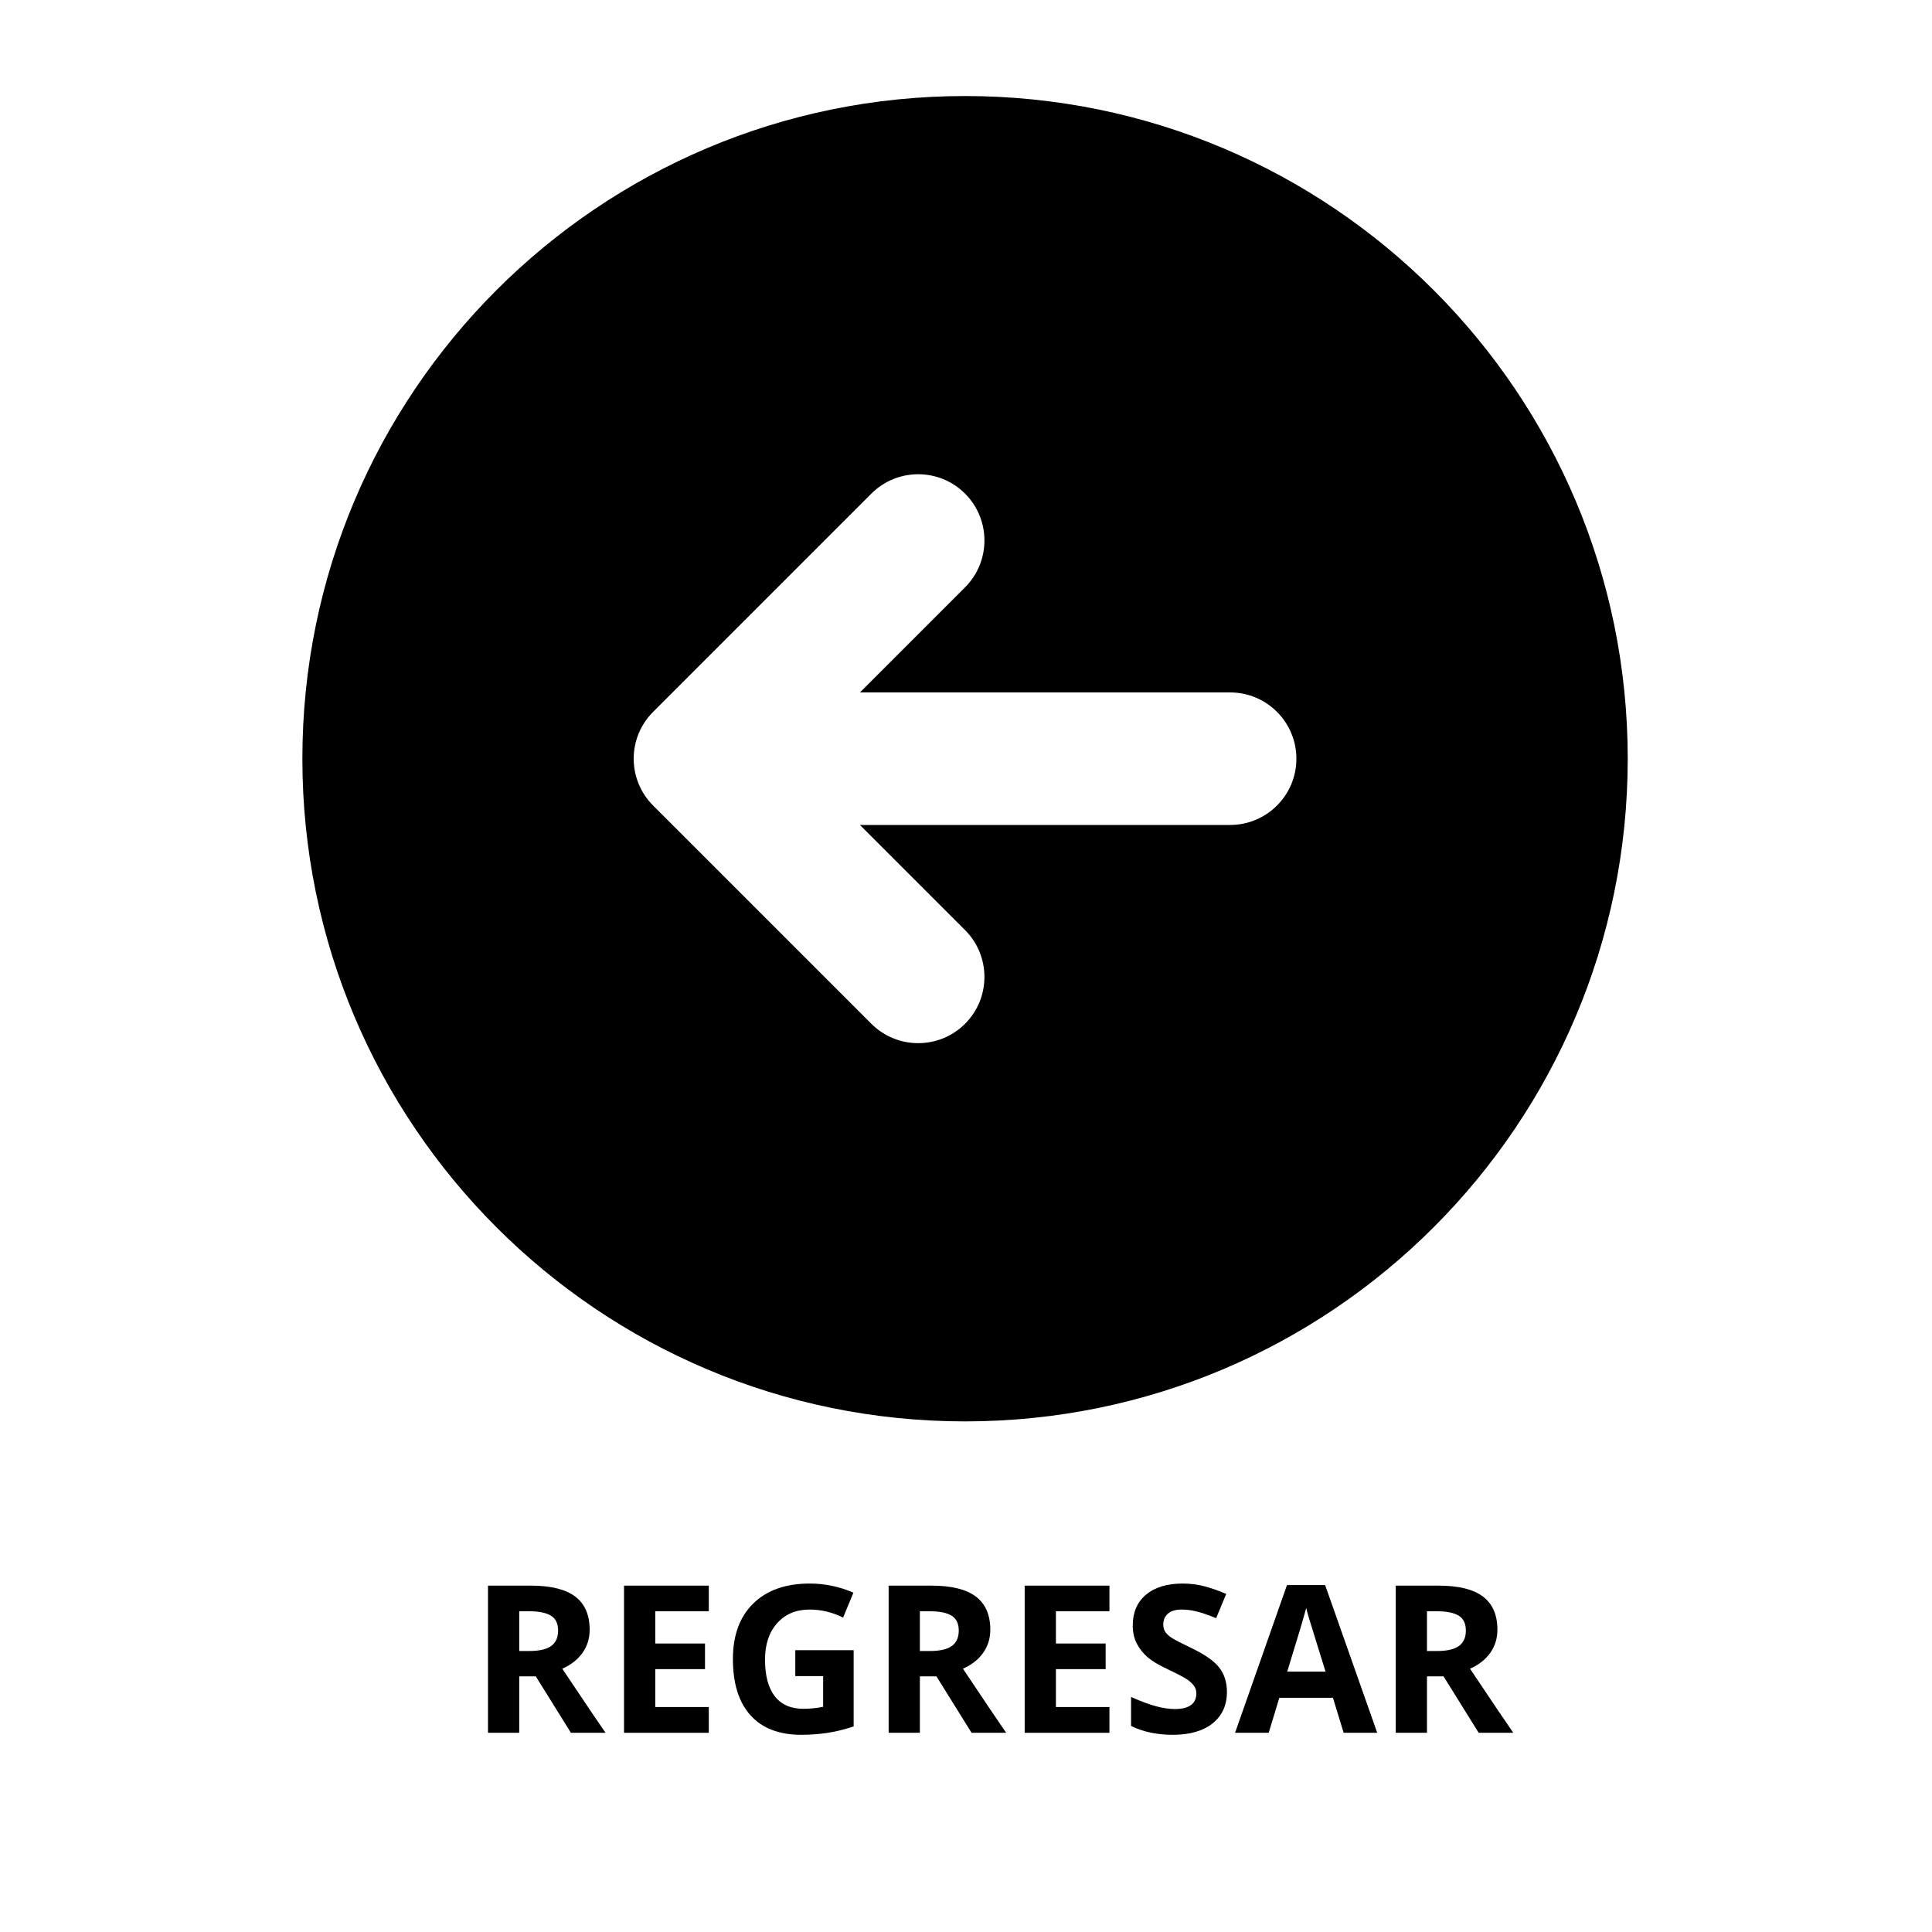<svg xmlns="http://www.w3.org/2000/svg" xmlns:xlink="http://www.w3.org/1999/xlink" width="500" zoomAndPan="magnify" viewBox="0 0 375 375" height="500" preserveAspectRatio="xMidYMid meet" version="1.0"><defs><g/><clipPath id="3ba6e4ef18"><path d="M 58.691 18.641 L 315.941 18.641 L 315.941 275.891 L 58.691 275.891 Z M 58.691 18.641 " clip-rule="nonzero"/></clipPath></defs><g clip-path="url(#3ba6e4ef18)"><path fill="#000000" d="M 187.316 18.641 C 116.277 18.641 58.691 76.223 58.691 147.266 C 58.691 218.305 116.277 275.891 187.316 275.891 C 258.355 275.891 315.941 218.305 315.941 147.266 C 315.941 76.223 258.355 18.641 187.316 18.641 Z M 238.766 160.125 L 166.914 160.125 L 187.316 180.527 C 192.332 185.543 192.332 193.699 187.316 198.715 C 182.301 203.73 174.145 203.73 169.129 198.715 L 126.773 156.359 C 121.742 151.328 121.742 143.188 126.773 138.172 L 169.129 95.812 C 174.145 90.797 182.301 90.797 187.316 95.812 C 192.332 100.832 192.332 108.984 187.316 114 L 166.914 134.402 L 238.766 134.402 C 245.867 134.402 251.629 140.164 251.629 147.266 C 251.629 154.363 245.867 160.125 238.766 160.125 Z M 238.766 160.125 " fill-opacity="1" fill-rule="nonzero"/></g><g fill="#000000" fill-opacity="1"><g transform="translate(91.125, 336.334)"><g><path d="M 9.656 -15.875 L 11.609 -15.875 C 13.516 -15.875 14.922 -16.191 15.828 -16.828 C 16.742 -17.473 17.203 -18.477 17.203 -19.844 C 17.203 -21.195 16.738 -22.16 15.812 -22.734 C 14.883 -23.305 13.441 -23.594 11.484 -23.594 L 9.656 -23.594 Z M 9.656 -10.953 L 9.656 0 L 3.594 0 L 3.594 -28.562 L 11.922 -28.562 C 15.797 -28.562 18.664 -27.852 20.531 -26.438 C 22.395 -25.02 23.328 -22.875 23.328 -20 C 23.328 -18.32 22.863 -16.828 21.938 -15.516 C 21.008 -14.211 19.703 -13.188 18.016 -12.438 C 22.305 -6.02 25.102 -1.875 26.406 0 L 19.688 0 L 12.875 -10.953 Z M 9.656 -10.953 "/></g></g></g><g fill="#000000" fill-opacity="1"><g transform="translate(117.529, 336.334)"><g><path d="M 20.047 0 L 3.594 0 L 3.594 -28.562 L 20.047 -28.562 L 20.047 -23.594 L 9.656 -23.594 L 9.656 -17.328 L 19.312 -17.328 L 19.312 -12.359 L 9.656 -12.359 L 9.656 -5 L 20.047 -5 Z M 20.047 0 "/></g></g></g><g fill="#000000" fill-opacity="1"><g transform="translate(139.929, 336.334)"><g><path d="M 14.438 -16.031 L 25.766 -16.031 L 25.766 -1.234 C 23.93 -0.629 22.203 -0.207 20.578 0.031 C 18.953 0.27 17.297 0.391 15.609 0.391 C 11.297 0.391 8.004 -0.875 5.734 -3.406 C 3.461 -5.938 2.328 -9.57 2.328 -14.312 C 2.328 -18.926 3.645 -22.52 6.281 -25.094 C 8.914 -27.676 12.57 -28.969 17.25 -28.969 C 20.176 -28.969 23 -28.379 25.719 -27.203 L 23.719 -22.359 C 21.633 -23.398 19.461 -23.922 17.203 -23.922 C 14.586 -23.922 12.492 -23.039 10.922 -21.281 C 9.348 -19.531 8.562 -17.172 8.562 -14.203 C 8.562 -11.098 9.191 -8.727 10.453 -7.094 C 11.723 -5.469 13.57 -4.656 16 -4.656 C 17.258 -4.656 18.539 -4.785 19.844 -5.047 L 19.844 -11 L 14.438 -11 Z M 14.438 -16.031 "/></g></g></g><g fill="#000000" fill-opacity="1"><g transform="translate(168.891, 336.334)"><g><path d="M 9.656 -15.875 L 11.609 -15.875 C 13.516 -15.875 14.922 -16.191 15.828 -16.828 C 16.742 -17.473 17.203 -18.477 17.203 -19.844 C 17.203 -21.195 16.738 -22.16 15.812 -22.734 C 14.883 -23.305 13.441 -23.594 11.484 -23.594 L 9.656 -23.594 Z M 9.656 -10.953 L 9.656 0 L 3.594 0 L 3.594 -28.562 L 11.922 -28.562 C 15.797 -28.562 18.664 -27.852 20.531 -26.438 C 22.395 -25.02 23.328 -22.875 23.328 -20 C 23.328 -18.32 22.863 -16.828 21.938 -15.516 C 21.008 -14.211 19.703 -13.188 18.016 -12.438 C 22.305 -6.02 25.102 -1.875 26.406 0 L 19.688 0 L 12.875 -10.953 Z M 9.656 -10.953 "/></g></g></g><g fill="#000000" fill-opacity="1"><g transform="translate(195.295, 336.334)"><g><path d="M 20.047 0 L 3.594 0 L 3.594 -28.562 L 20.047 -28.562 L 20.047 -23.594 L 9.656 -23.594 L 9.656 -17.328 L 19.312 -17.328 L 19.312 -12.359 L 9.656 -12.359 L 9.656 -5 L 20.047 -5 Z M 20.047 0 "/></g></g></g><g fill="#000000" fill-opacity="1"><g transform="translate(217.695, 336.334)"><g><path d="M 20.453 -7.938 C 20.453 -5.352 19.523 -3.316 17.672 -1.828 C 15.816 -0.348 13.234 0.391 9.922 0.391 C 6.879 0.391 4.188 -0.18 1.844 -1.328 L 1.844 -6.953 C 3.77 -6.098 5.398 -5.492 6.734 -5.141 C 8.066 -4.785 9.285 -4.609 10.391 -4.609 C 11.723 -4.609 12.742 -4.863 13.453 -5.375 C 14.16 -5.883 14.516 -6.641 14.516 -7.641 C 14.516 -8.203 14.359 -8.695 14.047 -9.125 C 13.734 -9.562 13.273 -9.984 12.672 -10.391 C 12.066 -10.797 10.832 -11.441 8.969 -12.328 C 7.219 -13.148 5.906 -13.938 5.031 -14.688 C 4.164 -15.445 3.473 -16.328 2.953 -17.328 C 2.43 -18.328 2.172 -19.5 2.172 -20.844 C 2.172 -23.363 3.023 -25.348 4.734 -26.797 C 6.453 -28.242 8.82 -28.969 11.844 -28.969 C 13.32 -28.969 14.734 -28.789 16.078 -28.438 C 17.43 -28.082 18.844 -27.586 20.312 -26.953 L 18.359 -22.25 C 16.836 -22.875 15.578 -23.305 14.578 -23.547 C 13.586 -23.797 12.609 -23.922 11.641 -23.922 C 10.492 -23.922 9.613 -23.656 9 -23.125 C 8.395 -22.594 8.094 -21.895 8.094 -21.031 C 8.094 -20.5 8.211 -20.035 8.453 -19.641 C 8.703 -19.242 9.098 -18.859 9.641 -18.484 C 10.18 -18.117 11.461 -17.453 13.484 -16.484 C 16.148 -15.211 17.977 -13.93 18.969 -12.641 C 19.957 -11.359 20.453 -9.789 20.453 -7.938 Z M 20.453 -7.938 "/></g></g></g><g fill="#000000" fill-opacity="1"><g transform="translate(239.724, 336.334)"><g><path d="M 21.078 0 L 19 -6.797 L 8.594 -6.797 L 6.531 0 L 0 0 L 10.078 -28.672 L 17.484 -28.672 L 27.594 0 Z M 17.562 -11.875 C 15.645 -18.031 14.566 -21.508 14.328 -22.312 C 14.086 -23.125 13.914 -23.766 13.812 -24.234 C 13.383 -22.566 12.156 -18.445 10.125 -11.875 Z M 17.562 -11.875 "/></g></g></g><g fill="#000000" fill-opacity="1"><g transform="translate(267.319, 336.334)"><g><path d="M 9.656 -15.875 L 11.609 -15.875 C 13.516 -15.875 14.922 -16.191 15.828 -16.828 C 16.742 -17.473 17.203 -18.477 17.203 -19.844 C 17.203 -21.195 16.738 -22.16 15.812 -22.734 C 14.883 -23.305 13.441 -23.594 11.484 -23.594 L 9.656 -23.594 Z M 9.656 -10.953 L 9.656 0 L 3.594 0 L 3.594 -28.562 L 11.922 -28.562 C 15.797 -28.562 18.664 -27.852 20.531 -26.438 C 22.395 -25.02 23.328 -22.875 23.328 -20 C 23.328 -18.32 22.863 -16.828 21.938 -15.516 C 21.008 -14.211 19.703 -13.188 18.016 -12.438 C 22.305 -6.02 25.102 -1.875 26.406 0 L 19.688 0 L 12.875 -10.953 Z M 9.656 -10.953 "/></g></g></g></svg>